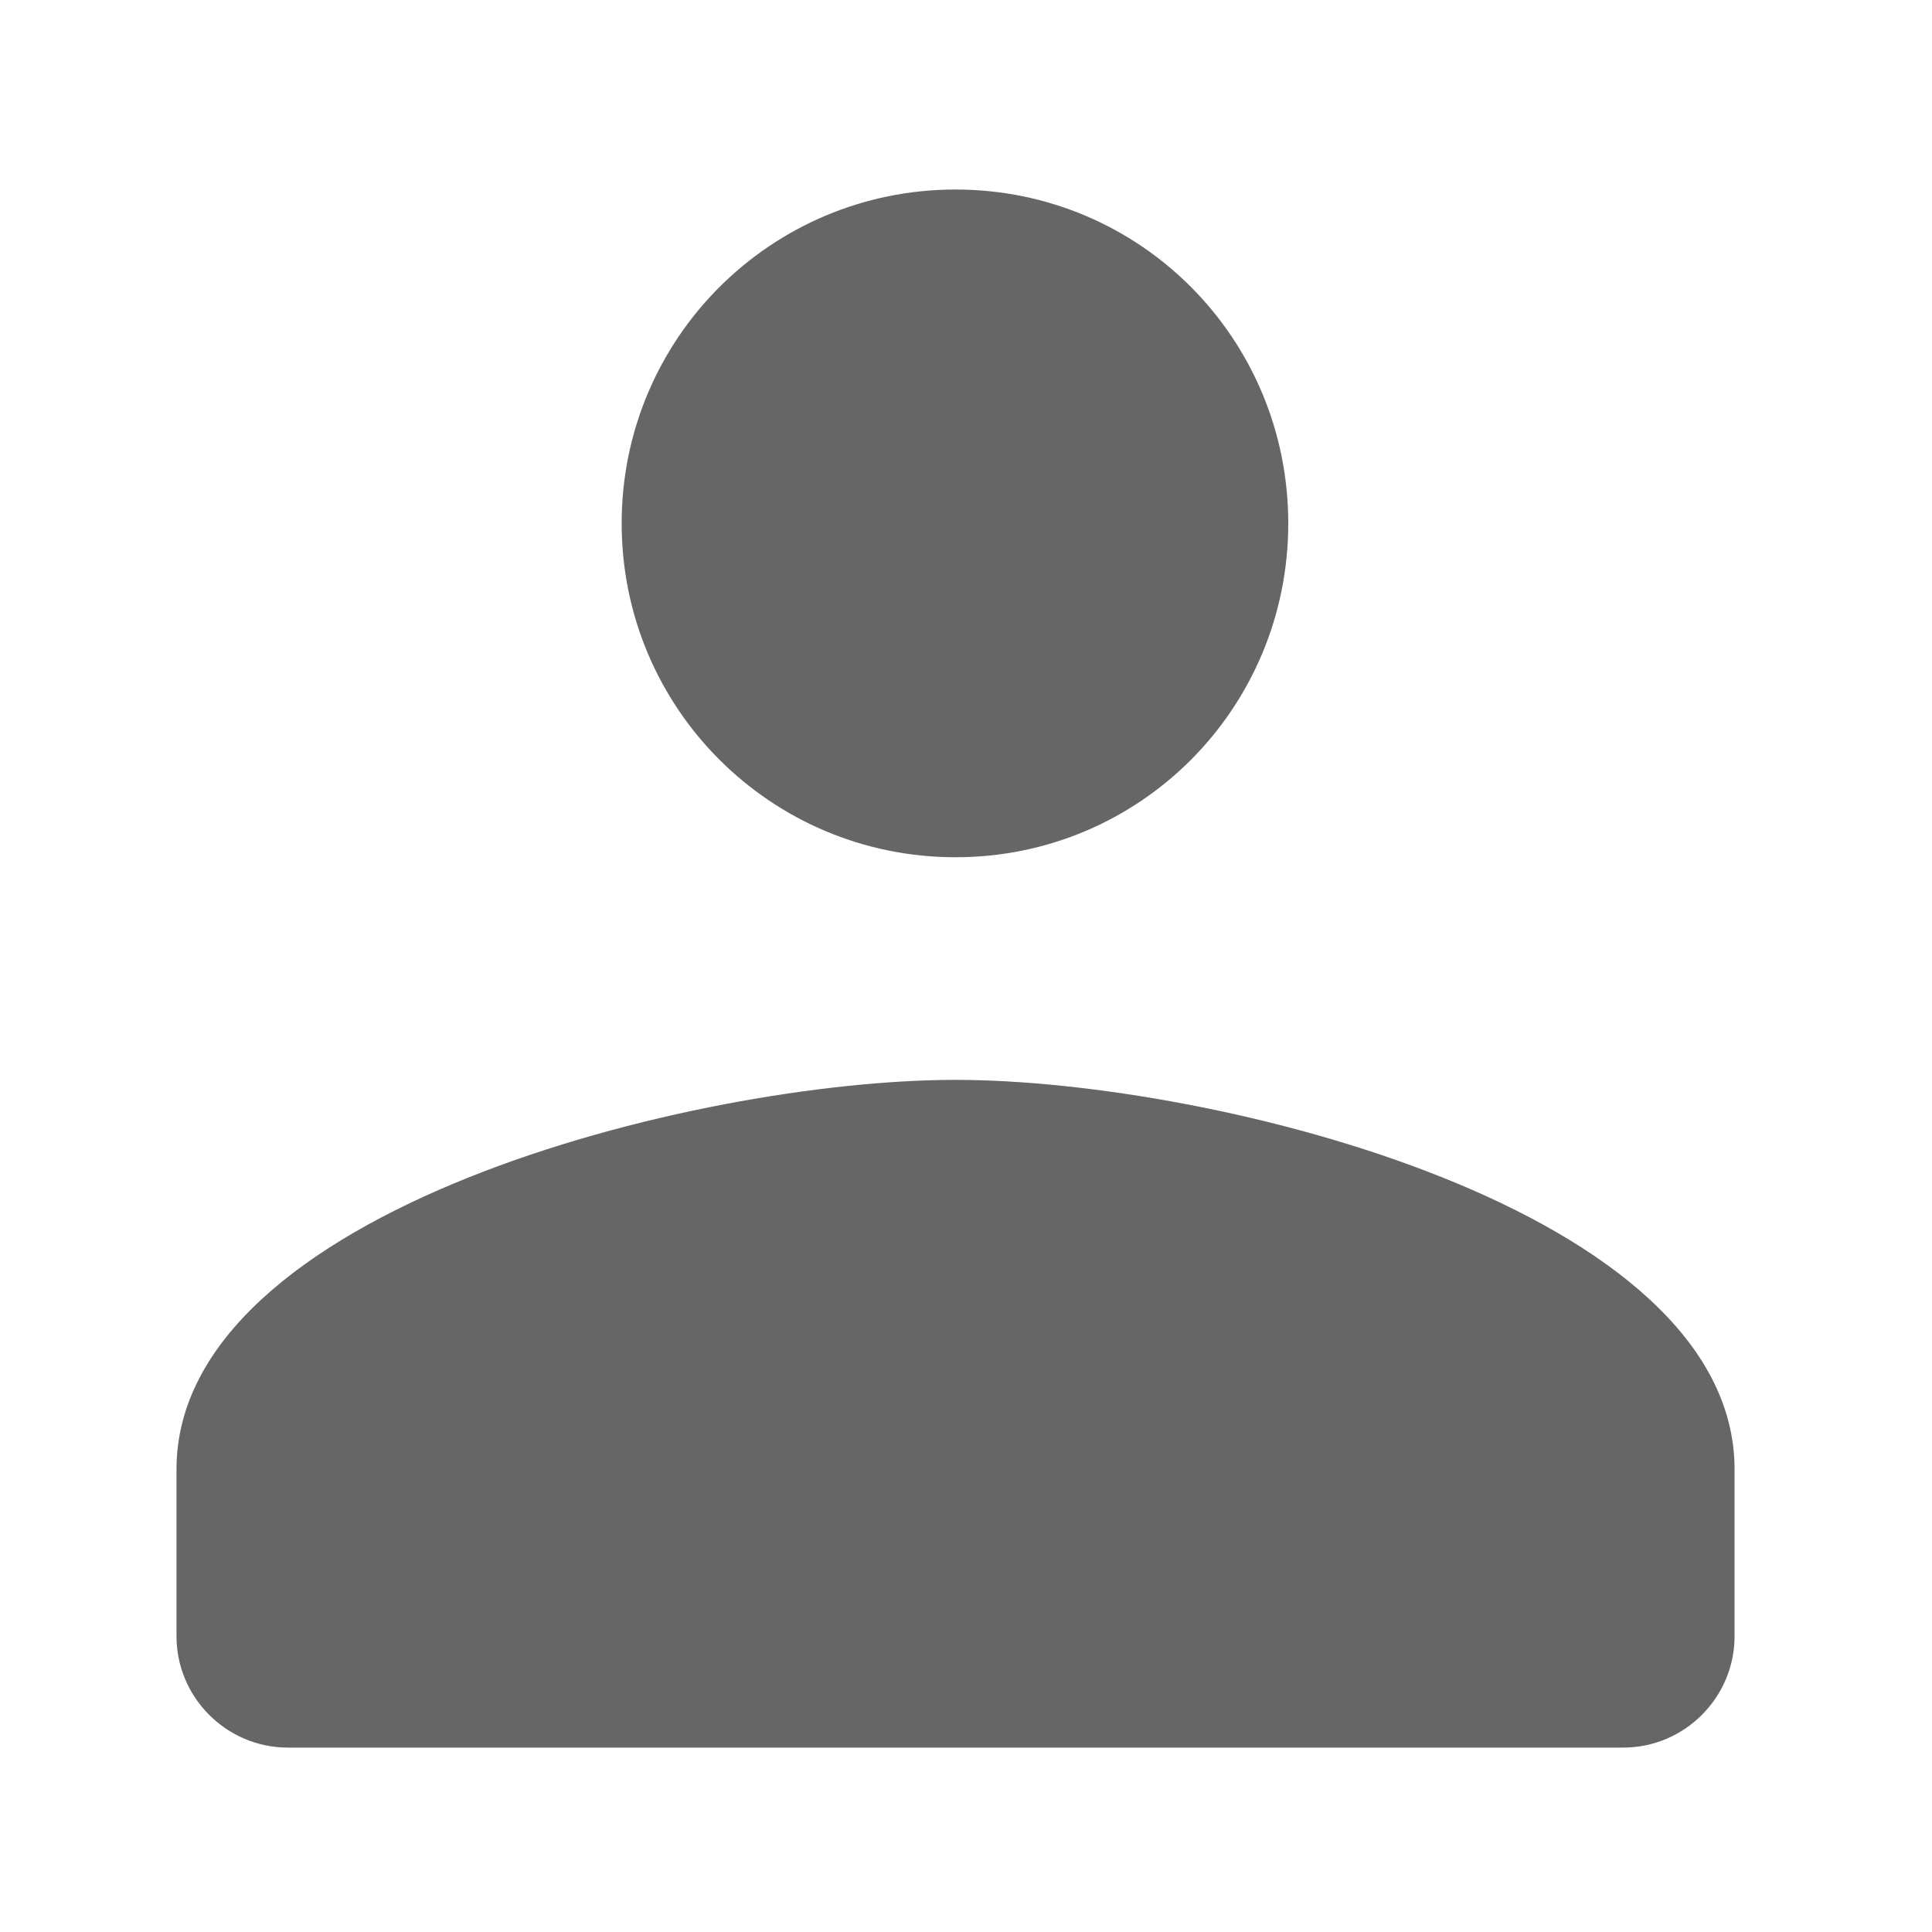 <svg width="31" height="31" viewBox="0 0 31 31" fill="none" xmlns="http://www.w3.org/2000/svg">
<path d="M15.332 13.755C18.296 13.755 20.671 11.362 20.671 8.398C20.671 5.434 18.296 3.041 15.332 3.041C12.368 3.041 9.975 5.434 9.975 8.398C9.975 11.362 12.368 13.755 15.332 13.755ZM15.332 17.327C11.171 17.327 2.832 19.416 2.832 23.577V26.255C2.832 27.237 3.636 28.041 4.618 28.041H26.046C27.029 28.041 27.832 27.237 27.832 26.255V23.577C27.832 19.416 19.493 17.327 15.332 17.327Z" fill="#666666"/>
</svg>
